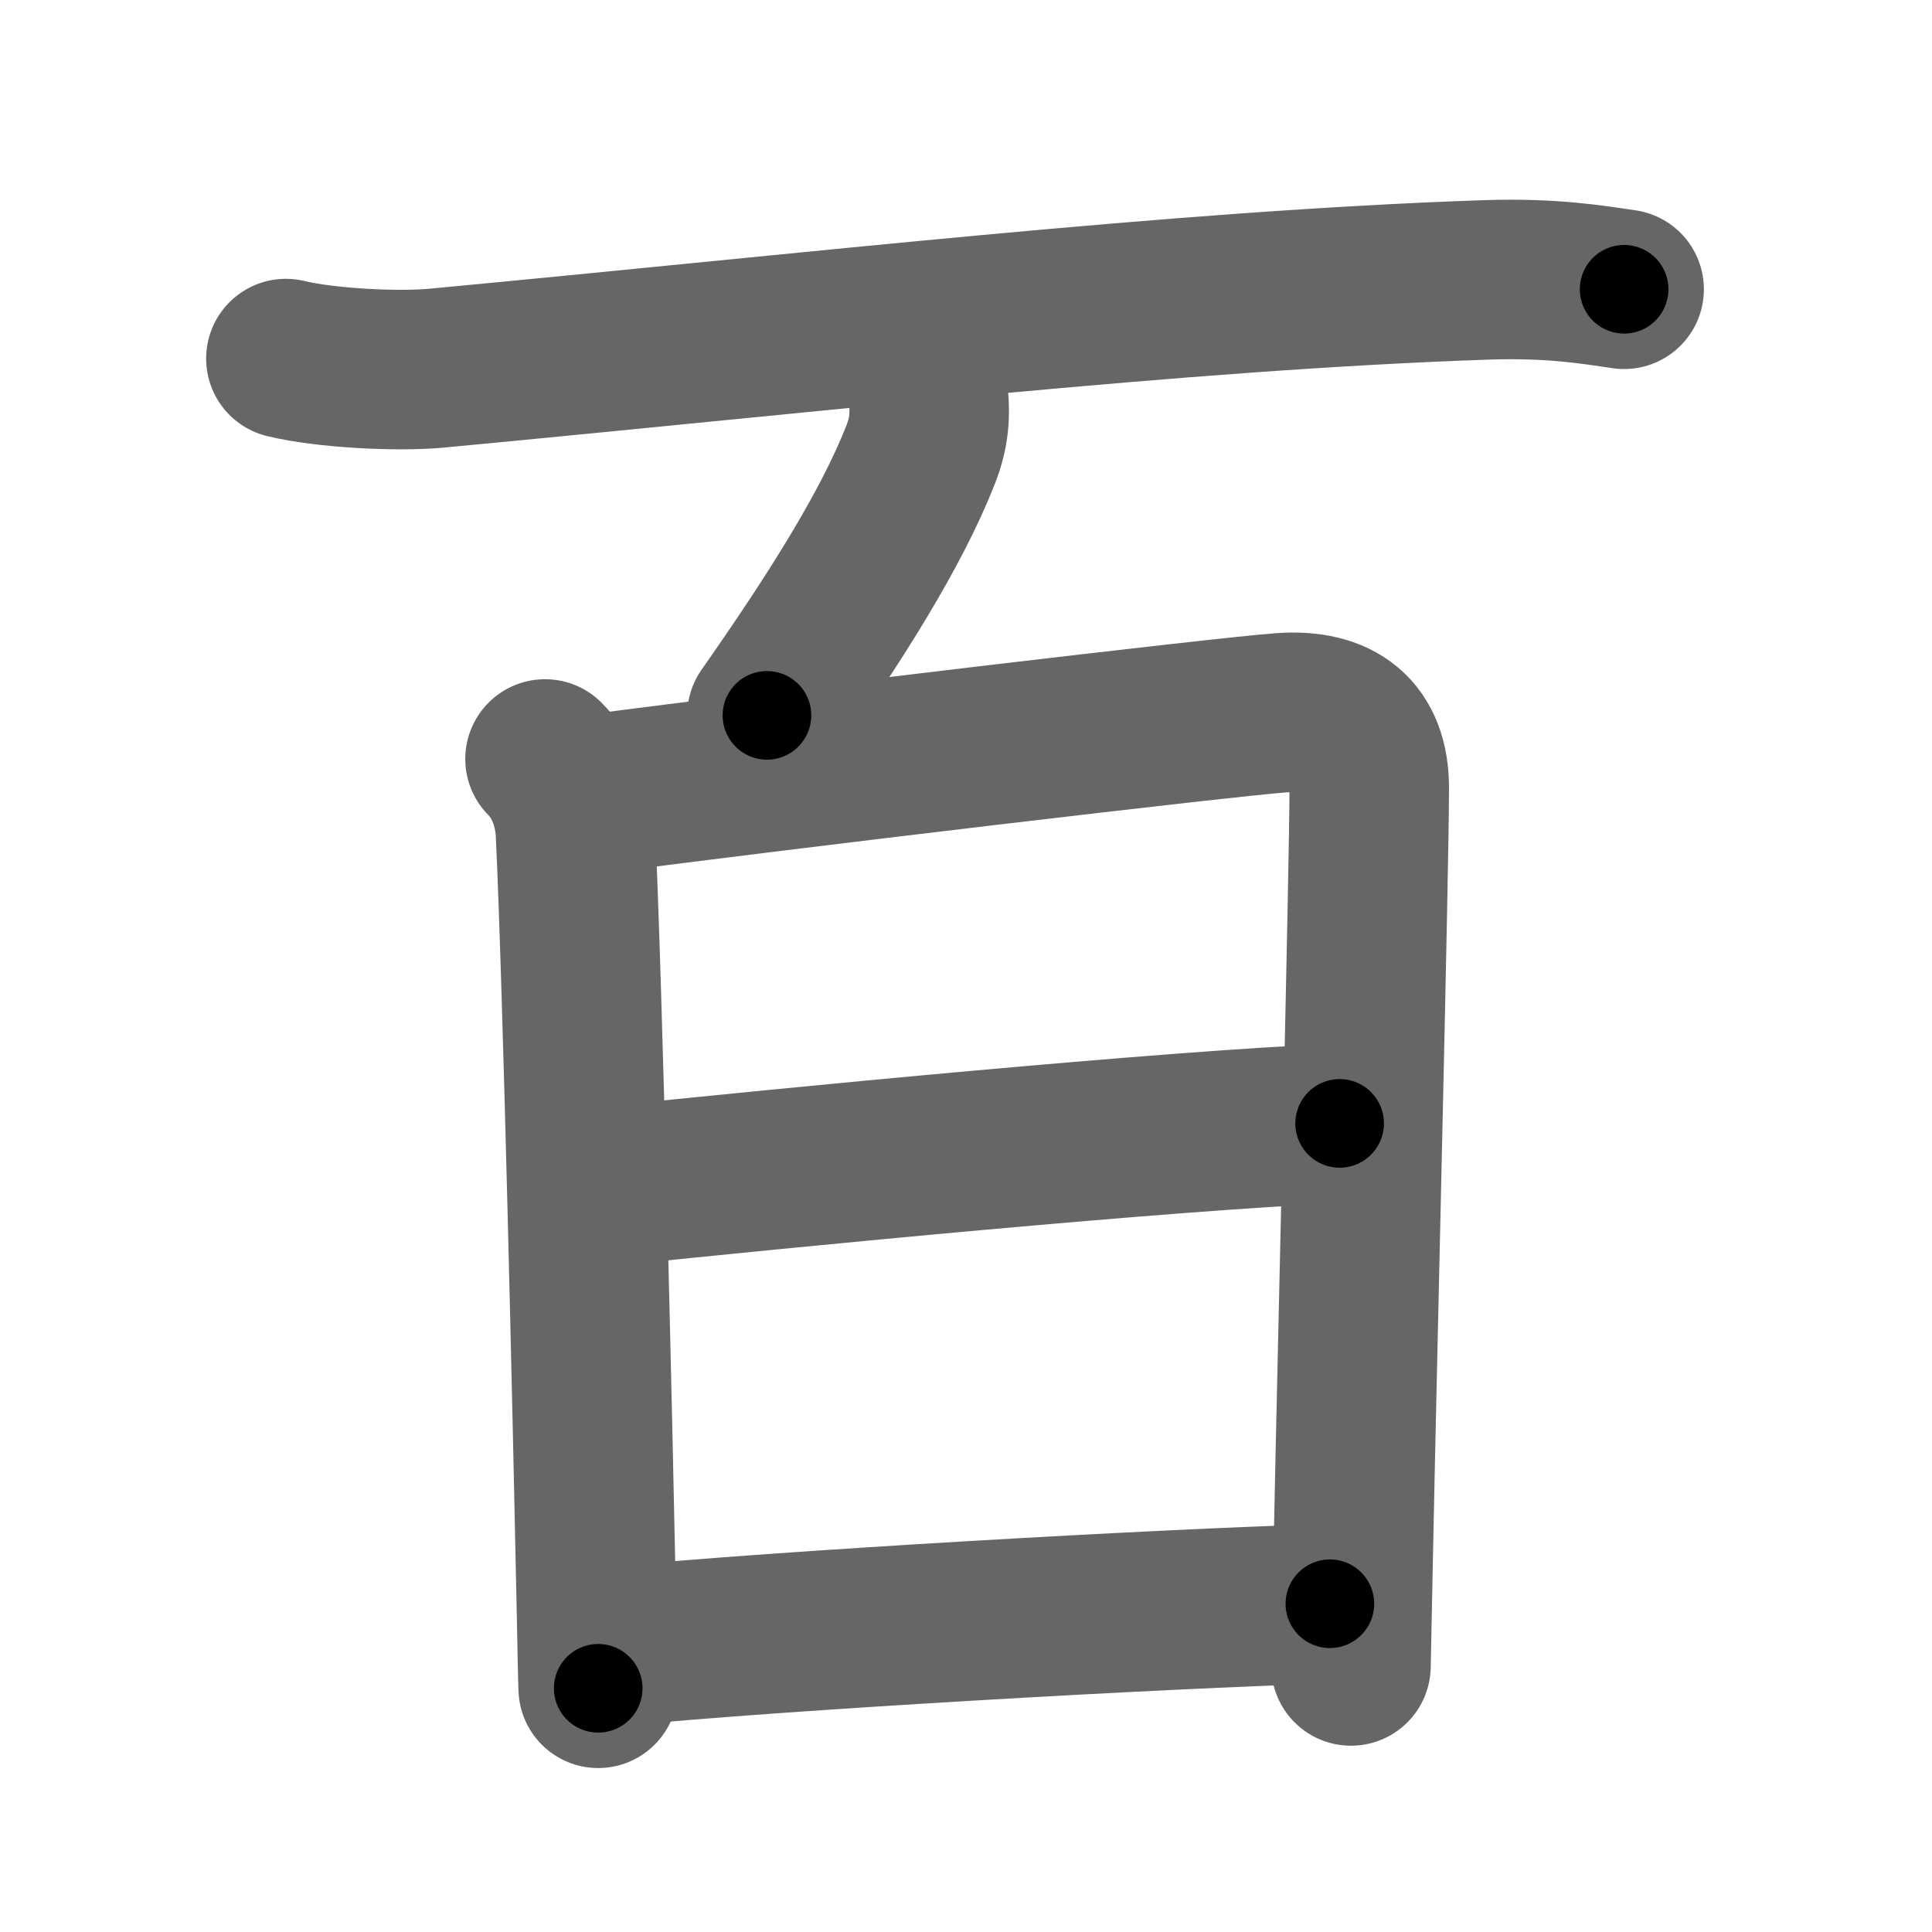 <svg xmlns="http://www.w3.org/2000/svg" width="109" height="109" viewBox="0 0 109 109" id="767e"><g fill="none" stroke="#666" stroke-width="9" stroke-linecap="round" stroke-linejoin="round"><g><g><path d="M16.13,20.23c2.22,0.54,6.29,0.75,8.51,0.54c21.49-2.02,41.86-4.39,59.22-4.98c3.7-0.12,5.92,0.26,7.77,0.53" /></g><g><g><path d="M52.31,21.75c0.19,1.38,0.19,2.5-0.38,3.93c-1.65,4.19-4.81,9.19-8.66,14.68" /></g><g><path d="M30.75,42.82c0.96,0.96,1.64,2.45,1.72,4.19c0.41,8.74,0.96,32.92,1.18,43.74c0.05,2.48,0.08,4.12,0.1,4.5" /><path d="M33.55,44.8c10.35-1.37,35.73-4.38,38.78-4.59c3.15-0.22,4.92,1.17,4.92,4.24c0,4.48-0.68,32-0.92,44.06c-0.06,3.02-0.1,5.05-0.11,5.48" /><path d="M34.14,66.95c10.24-1.08,32.11-3.2,41.44-3.57" /><path d="M34.97,92.87c8.78-0.87,30.53-2.12,40.06-2.39" /></g></g></g></g><g fill="none" stroke="#000" stroke-width="5" stroke-linecap="round" stroke-linejoin="round"><path d="M16.13,20.23c2.22,0.54,6.29,0.75,8.51,0.54c21.49-2.02,41.86-4.39,59.22-4.98c3.7-0.12,5.92,0.26,7.77,0.53" stroke-dasharray="75.795" stroke-dashoffset="75.795"><animate attributeName="stroke-dashoffset" values="75.795;75.795;0" dur="0.57s" fill="freeze" begin="0s;767e.click" /></path><path d="M52.31,21.75c0.19,1.38,0.19,2.5-0.38,3.93c-1.65,4.19-4.81,9.19-8.66,14.68" stroke-dasharray="21.081" stroke-dashoffset="21.081"><animate attributeName="stroke-dashoffset" values="21.081" fill="freeze" begin="767e.click" /><animate attributeName="stroke-dashoffset" values="21.081;21.081;0" keyTimes="0;0.73;1" dur="0.781s" fill="freeze" begin="0s;767e.click" /></path><path d="M30.75,42.82c0.96,0.96,1.64,2.45,1.72,4.19c0.41,8.74,0.96,32.92,1.18,43.74c0.05,2.48,0.08,4.12,0.1,4.5" stroke-dasharray="52.89" stroke-dashoffset="52.89"><animate attributeName="stroke-dashoffset" values="52.89" fill="freeze" begin="767e.click" /><animate attributeName="stroke-dashoffset" values="52.89;52.89;0" keyTimes="0;0.596;1" dur="1.31s" fill="freeze" begin="0s;767e.click" /></path><path d="M33.55,44.8c10.35-1.37,35.73-4.38,38.78-4.59c3.15-0.22,4.92,1.17,4.92,4.24c0,4.48-0.68,32-0.92,44.06c-0.06,3.02-0.1,5.05-0.11,5.48" stroke-dasharray="96.155" stroke-dashoffset="96.155"><animate attributeName="stroke-dashoffset" values="96.155" fill="freeze" begin="767e.click" /><animate attributeName="stroke-dashoffset" values="96.155;96.155;0" keyTimes="0;0.644;1" dur="2.033s" fill="freeze" begin="0s;767e.click" /></path><path d="M34.14,66.95c10.24-1.08,32.11-3.2,41.44-3.57" stroke-dasharray="41.599" stroke-dashoffset="41.599"><animate attributeName="stroke-dashoffset" values="41.599" fill="freeze" begin="767e.click" /><animate attributeName="stroke-dashoffset" values="41.599;41.599;0" keyTimes="0;0.83;1" dur="2.449s" fill="freeze" begin="0s;767e.click" /></path><path d="M34.97,92.87c8.78-0.87,30.53-2.12,40.06-2.39" stroke-dasharray="40.137" stroke-dashoffset="40.137"><animate attributeName="stroke-dashoffset" values="40.137" fill="freeze" begin="767e.click" /><animate attributeName="stroke-dashoffset" values="40.137;40.137;0" keyTimes="0;0.859;1" dur="2.85s" fill="freeze" begin="0s;767e.click" /></path></g></svg>